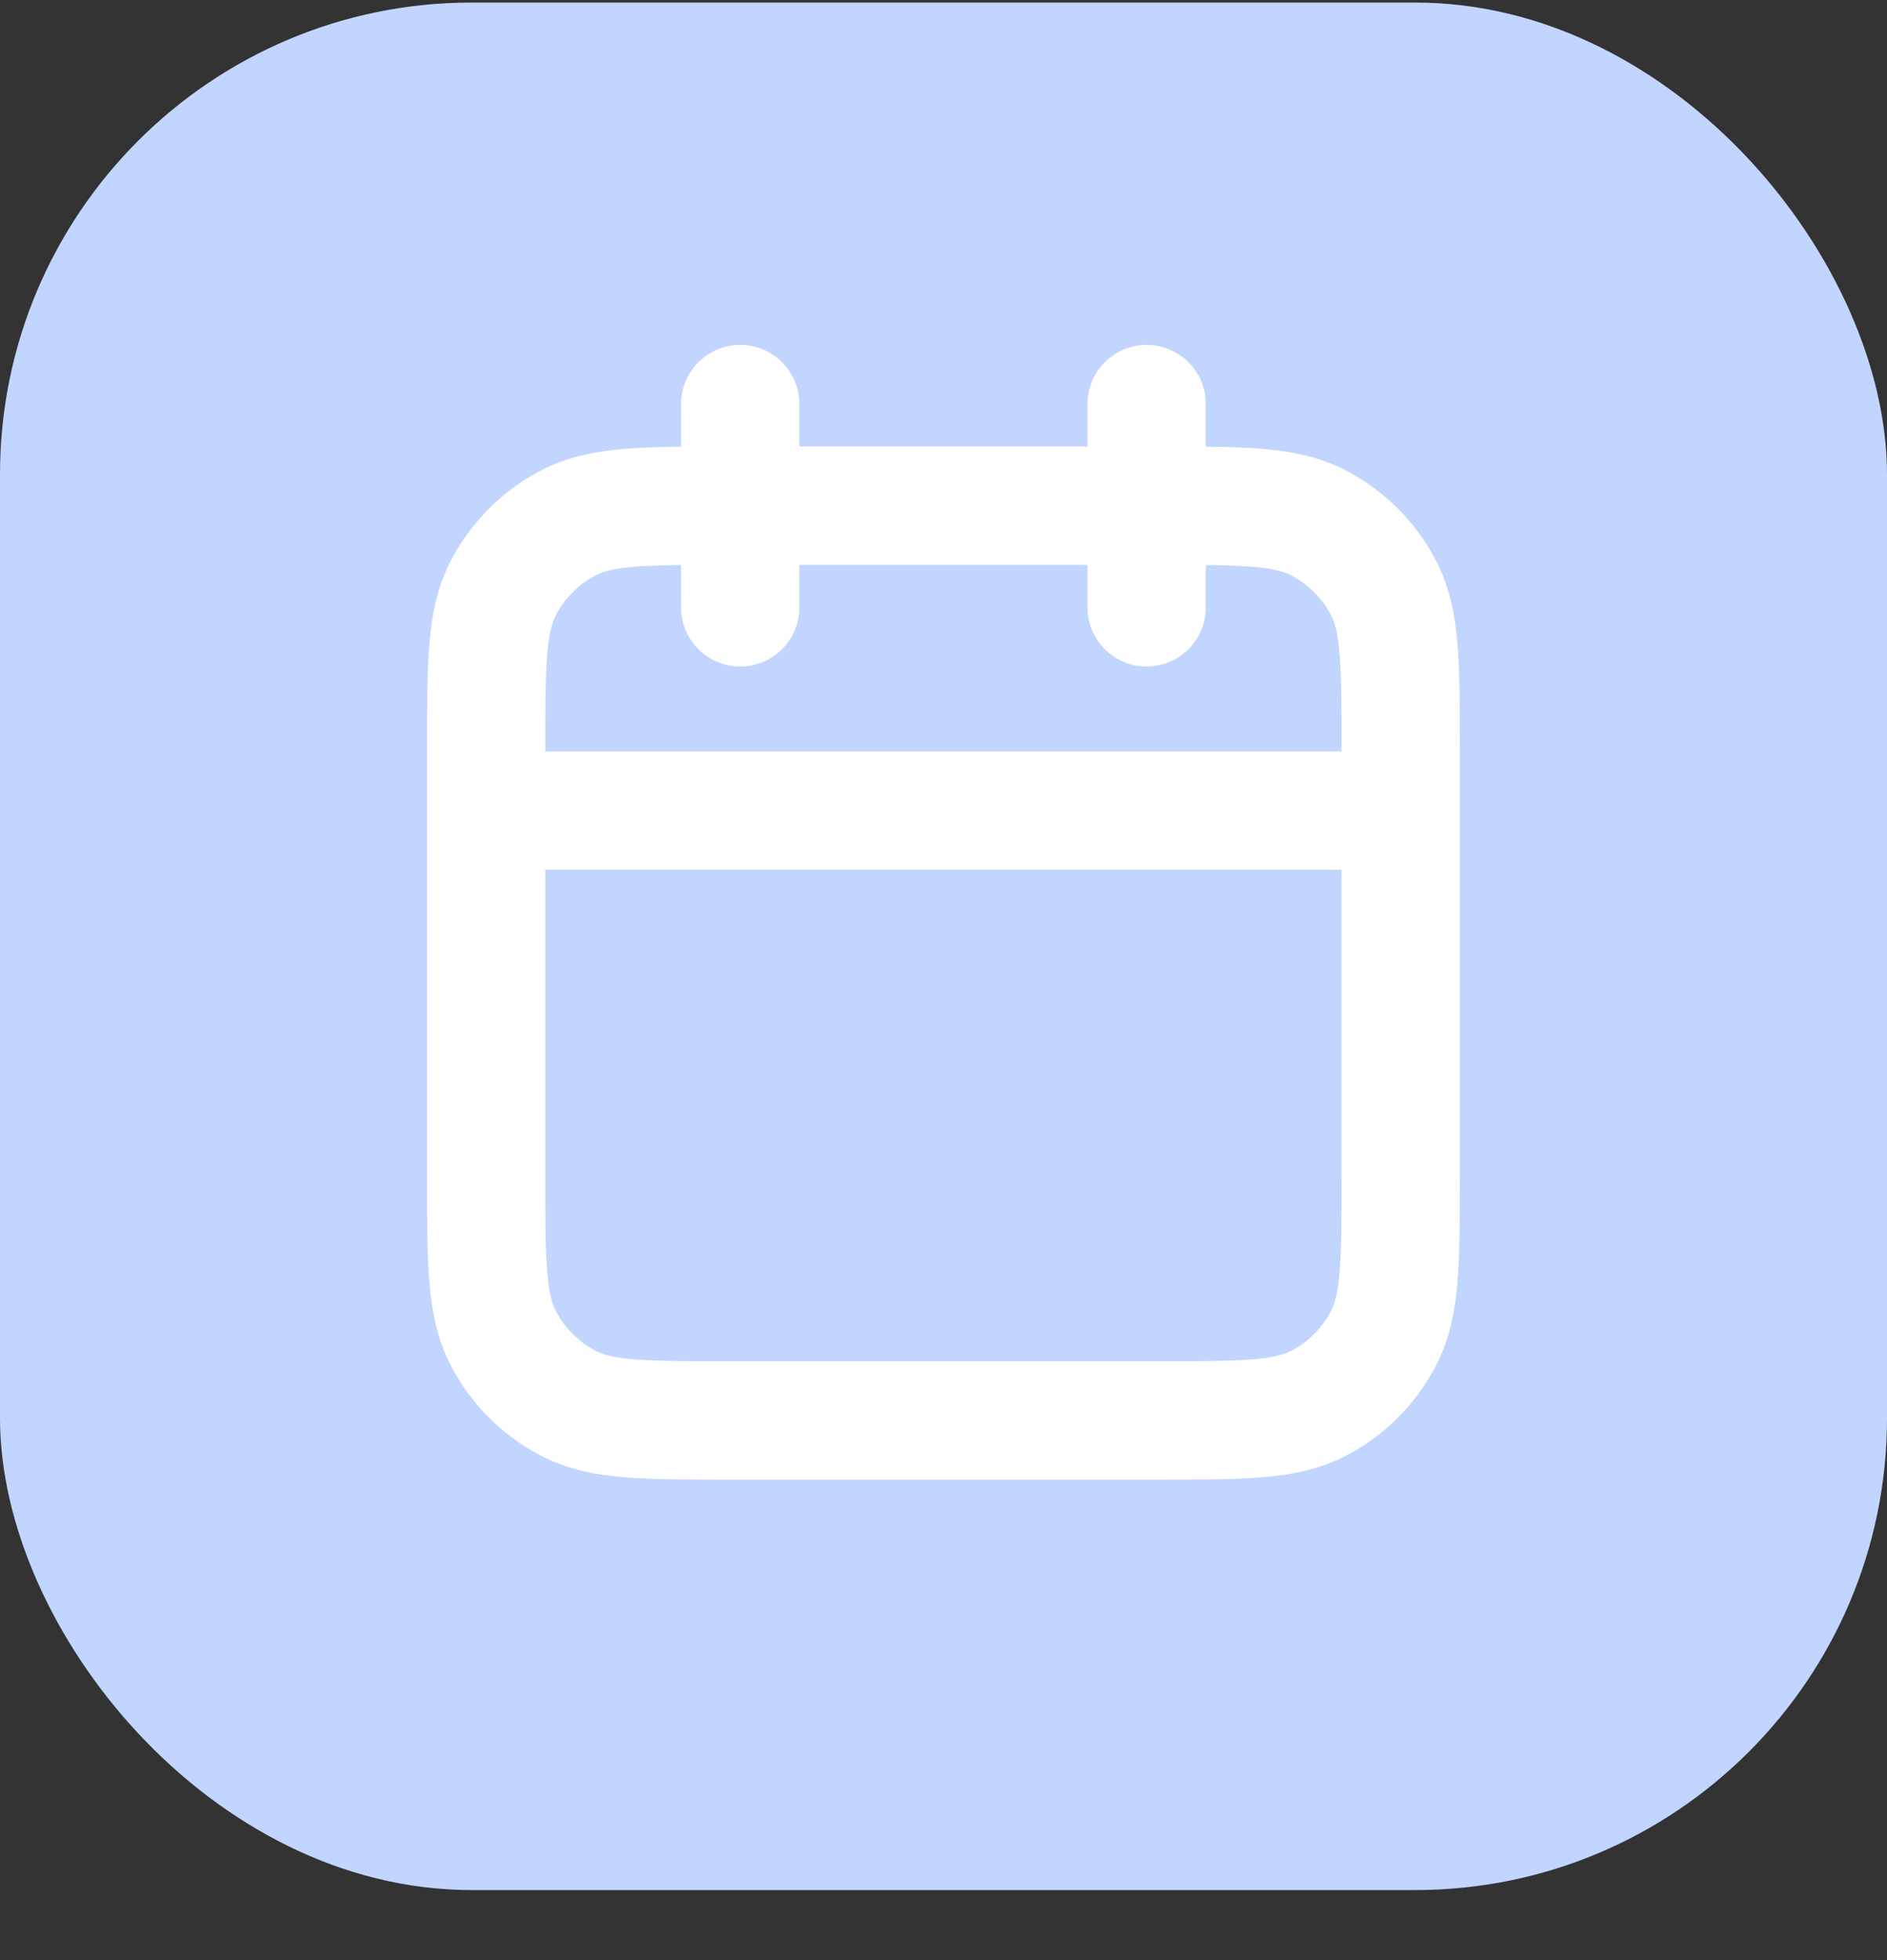<svg width="26" height="27" viewBox="0 0 26 27" fill="none" xmlns="http://www.w3.org/2000/svg">
<rect x="0" y="0" width="26" height="27" fill="#333333" stroke="none"/>
<rect y="0.035" width="26" height="26" rx="6.5" fill="#C2D5FF"/>
<path d="M19.299 11.166H6.699M15.799 5.566V8.366M10.199 5.566V8.366M10.059 19.566H15.939C17.115 19.566 17.703 19.566 18.153 19.337C18.548 19.136 18.869 18.815 19.07 18.42C19.299 17.971 19.299 17.383 19.299 16.206V10.326C19.299 9.15 19.299 8.562 19.07 8.113C18.869 7.718 18.548 7.397 18.153 7.195C17.703 6.966 17.115 6.966 15.939 6.966H10.059C8.883 6.966 8.295 6.966 7.846 7.195C7.451 7.397 7.129 7.718 6.928 8.113C6.699 8.562 6.699 9.15 6.699 10.326V16.206C6.699 17.383 6.699 17.971 6.928 18.42C7.129 18.815 7.451 19.136 7.846 19.337C8.295 19.566 8.883 19.566 10.059 19.566Z" stroke="white" stroke-width="1.63" stroke-linecap="round" stroke-linejoin="round"/>
</svg>
